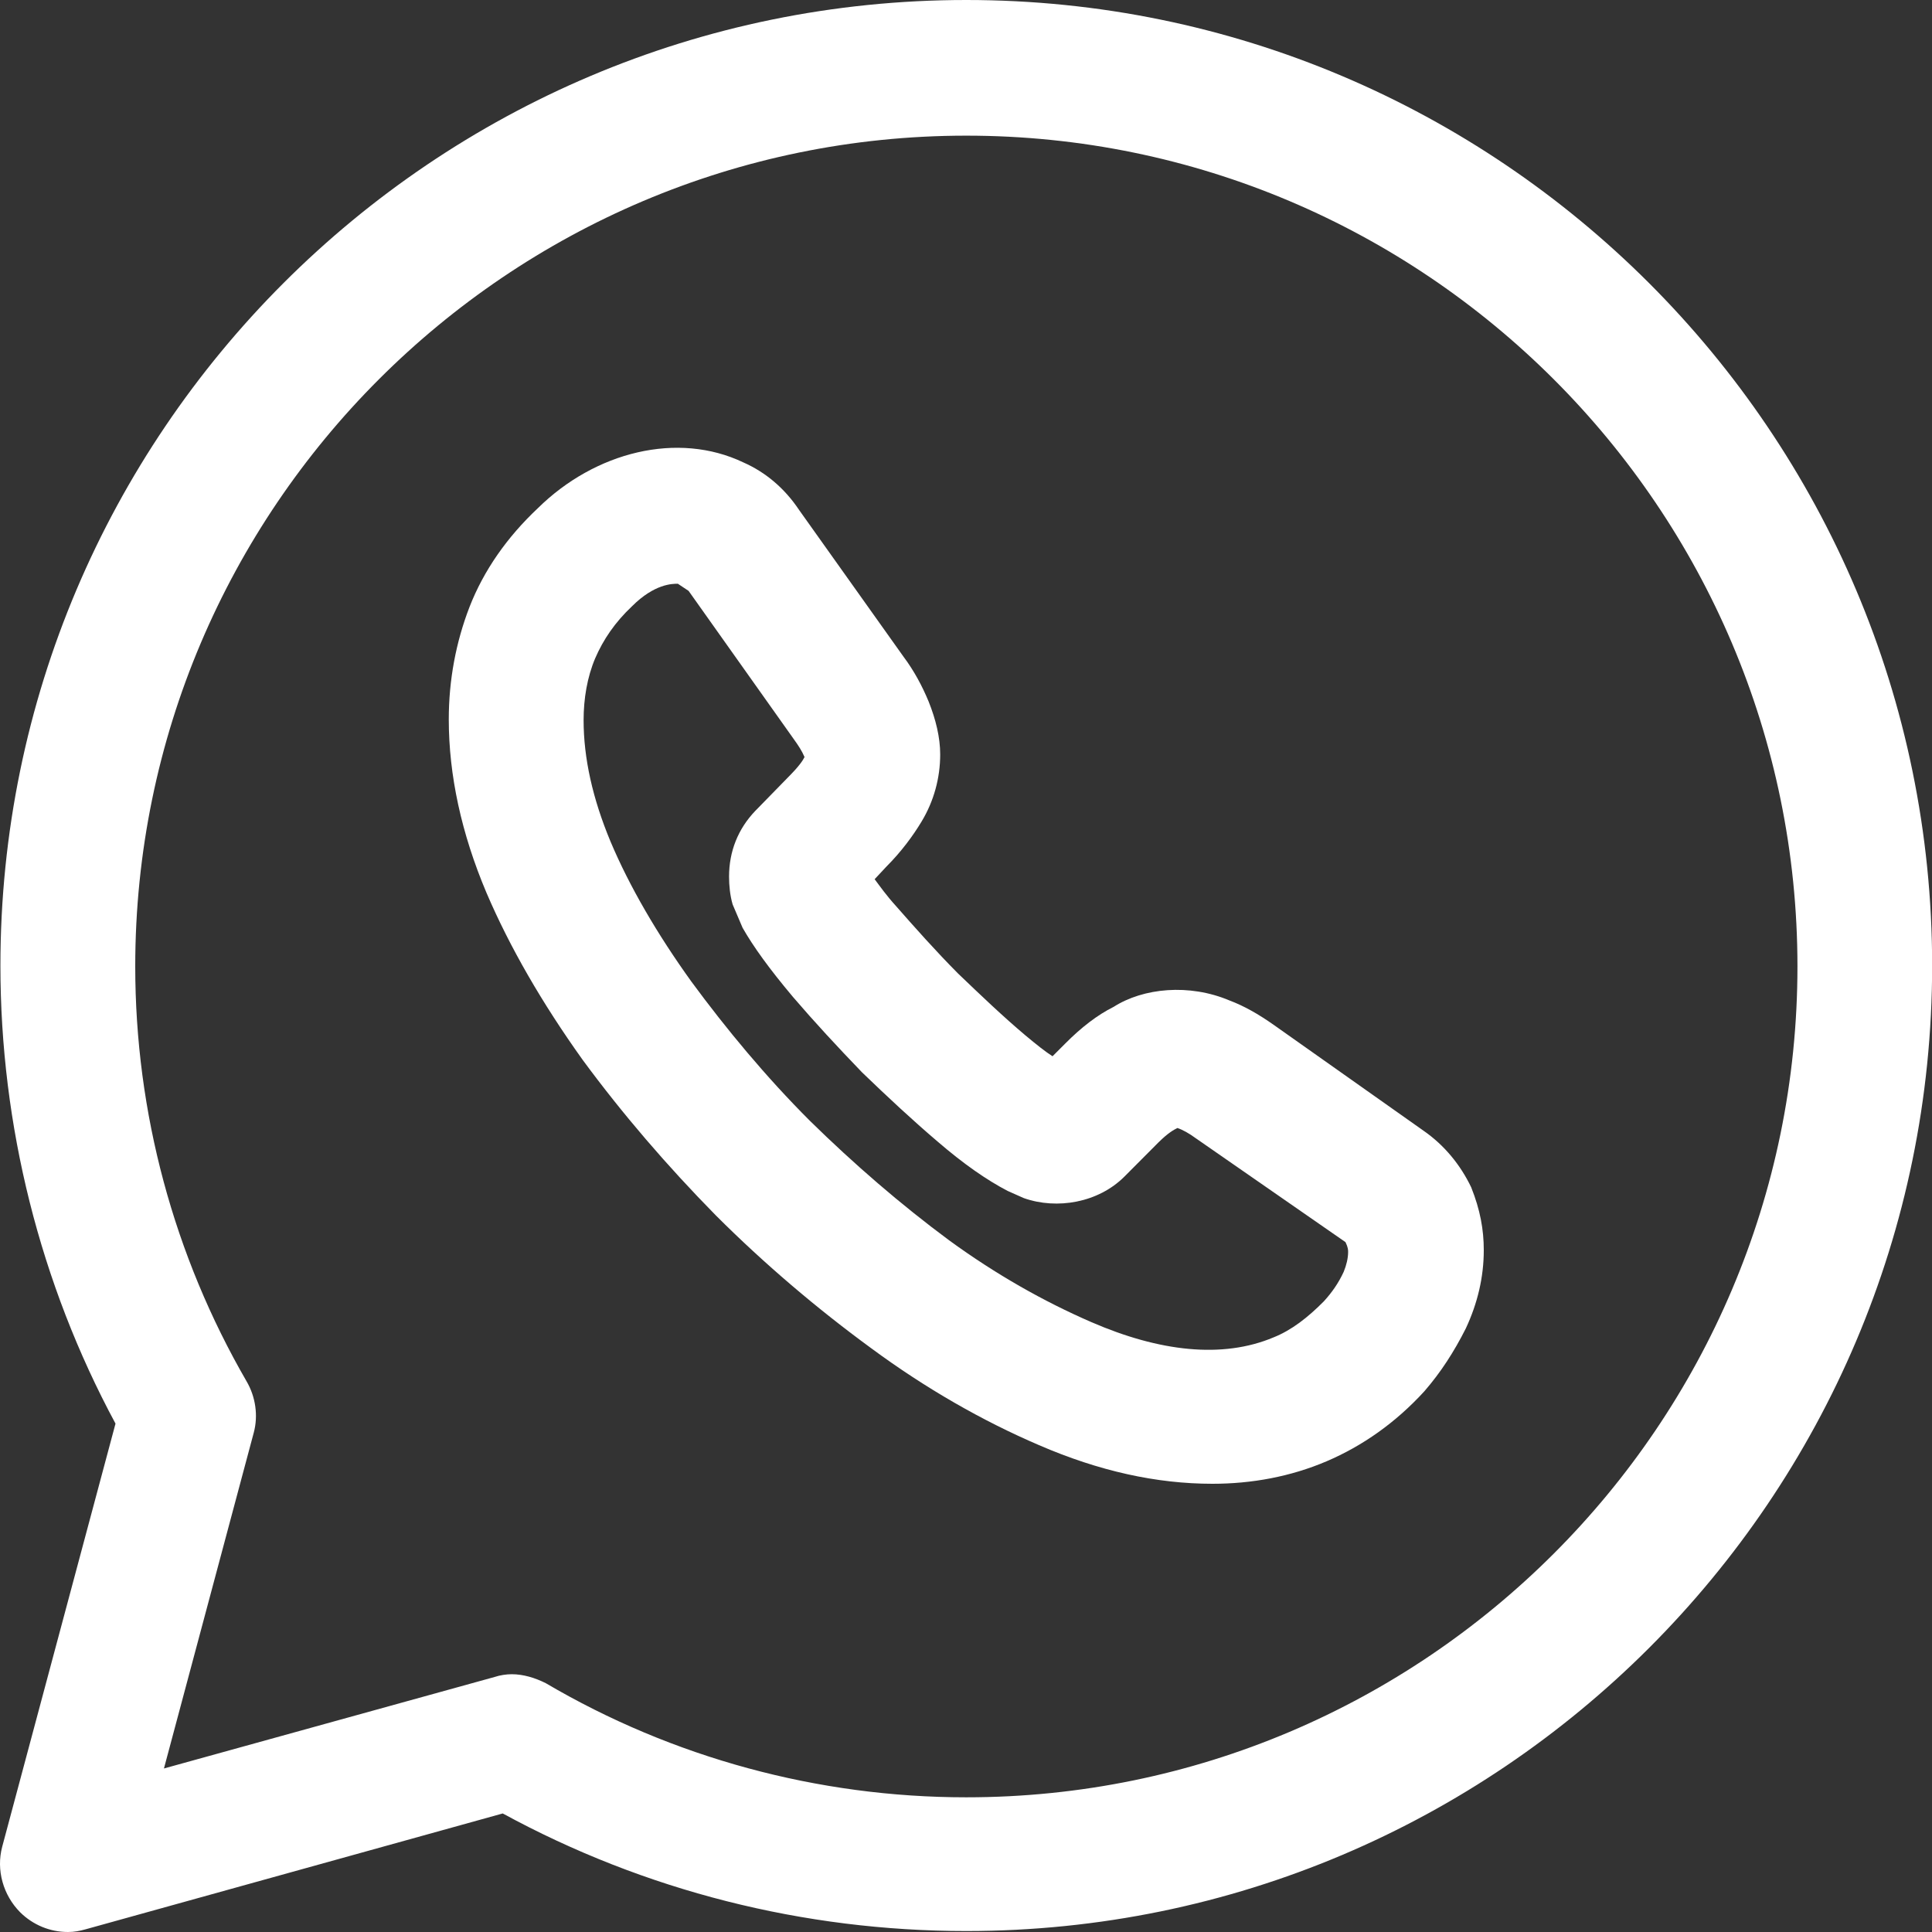 <svg width="14" height="14" viewBox="0 0 14 14" fill="none" xmlns="http://www.w3.org/2000/svg">
<rect x="0" y="0" width="14" height="14" fill="#333333" stroke="none"/>
<path d="M0.492 14C0.361 14 0.238 13.948 0.146 13.857C0.023 13.733 -0.029 13.551 0.016 13.382L0.837 10.316C0.29 9.301 0.003 8.155 0.003 6.997C0.003 3.137 3.141 0 7.002 0C10.863 0 14.001 3.137 14.001 6.997C14.001 10.856 10.863 13.993 7.002 13.993C5.824 13.993 4.671 13.701 3.643 13.141L0.622 13.98C0.576 13.993 0.537 14 0.492 14ZM3.708 12.132C3.792 12.132 3.877 12.158 3.955 12.197C4.873 12.737 5.928 13.024 7.002 13.024C10.323 13.024 13.025 10.323 13.025 7.003C13.025 3.684 10.323 0.983 7.002 0.983C3.682 0.983 0.98 3.684 0.98 7.003C0.98 8.064 1.26 9.099 1.787 10.01C1.852 10.121 1.872 10.258 1.839 10.381L1.188 12.815L3.584 12.152C3.623 12.139 3.669 12.132 3.708 12.132Z" fill="white"/>
<path d="M8.786 10.752C8.382 10.752 7.966 10.661 7.529 10.472C7.119 10.296 6.709 10.062 6.312 9.769C5.921 9.483 5.537 9.157 5.186 8.806C4.834 8.448 4.509 8.07 4.222 7.68C3.929 7.27 3.695 6.866 3.525 6.469C3.343 6.039 3.252 5.616 3.252 5.213C3.252 4.927 3.304 4.653 3.402 4.399C3.506 4.132 3.675 3.892 3.897 3.683C4.313 3.273 4.912 3.124 5.387 3.351C5.55 3.423 5.687 3.54 5.791 3.696L6.546 4.757C6.624 4.861 6.683 4.972 6.729 5.083C6.781 5.213 6.813 5.343 6.813 5.467C6.813 5.636 6.768 5.805 6.677 5.955C6.618 6.053 6.533 6.17 6.423 6.28L6.338 6.371C6.377 6.423 6.423 6.489 6.494 6.567C6.631 6.723 6.781 6.892 6.943 7.055C7.106 7.211 7.269 7.367 7.432 7.504C7.51 7.569 7.575 7.621 7.627 7.654L7.718 7.563C7.835 7.445 7.953 7.354 8.07 7.296C8.285 7.159 8.617 7.126 8.91 7.25C9.014 7.289 9.118 7.348 9.229 7.426L10.316 8.194C10.466 8.298 10.583 8.441 10.661 8.604C10.726 8.767 10.752 8.91 10.752 9.059C10.752 9.255 10.707 9.444 10.622 9.626C10.537 9.795 10.44 9.945 10.322 10.081C10.114 10.309 9.873 10.478 9.613 10.589C9.353 10.7 9.072 10.752 8.786 10.752ZM4.912 4.23C4.873 4.23 4.743 4.23 4.58 4.393C4.456 4.51 4.372 4.634 4.313 4.77C4.255 4.907 4.229 5.063 4.229 5.219C4.229 5.493 4.294 5.786 4.424 6.098C4.561 6.423 4.762 6.768 5.01 7.113C5.264 7.458 5.55 7.803 5.869 8.122C6.188 8.435 6.527 8.728 6.878 8.988C7.217 9.235 7.562 9.43 7.907 9.58C8.402 9.795 8.858 9.847 9.229 9.691C9.359 9.639 9.476 9.548 9.593 9.43C9.652 9.365 9.698 9.3 9.737 9.216C9.756 9.17 9.769 9.118 9.769 9.072C9.769 9.059 9.769 9.04 9.75 9.001L8.662 8.246C8.617 8.213 8.571 8.187 8.532 8.174C8.506 8.187 8.467 8.207 8.395 8.278L8.148 8.526C7.959 8.715 7.66 8.767 7.419 8.682L7.302 8.63C7.152 8.552 6.983 8.435 6.794 8.272C6.611 8.116 6.436 7.953 6.247 7.771C6.065 7.582 5.902 7.406 5.746 7.224C5.576 7.022 5.459 6.86 5.381 6.723L5.309 6.554C5.29 6.489 5.283 6.417 5.283 6.352C5.283 6.17 5.348 6.007 5.472 5.877L5.72 5.623C5.791 5.551 5.817 5.512 5.83 5.486C5.811 5.441 5.785 5.402 5.752 5.356L4.99 4.282L4.912 4.23Z" fill="white"/>
</svg>
